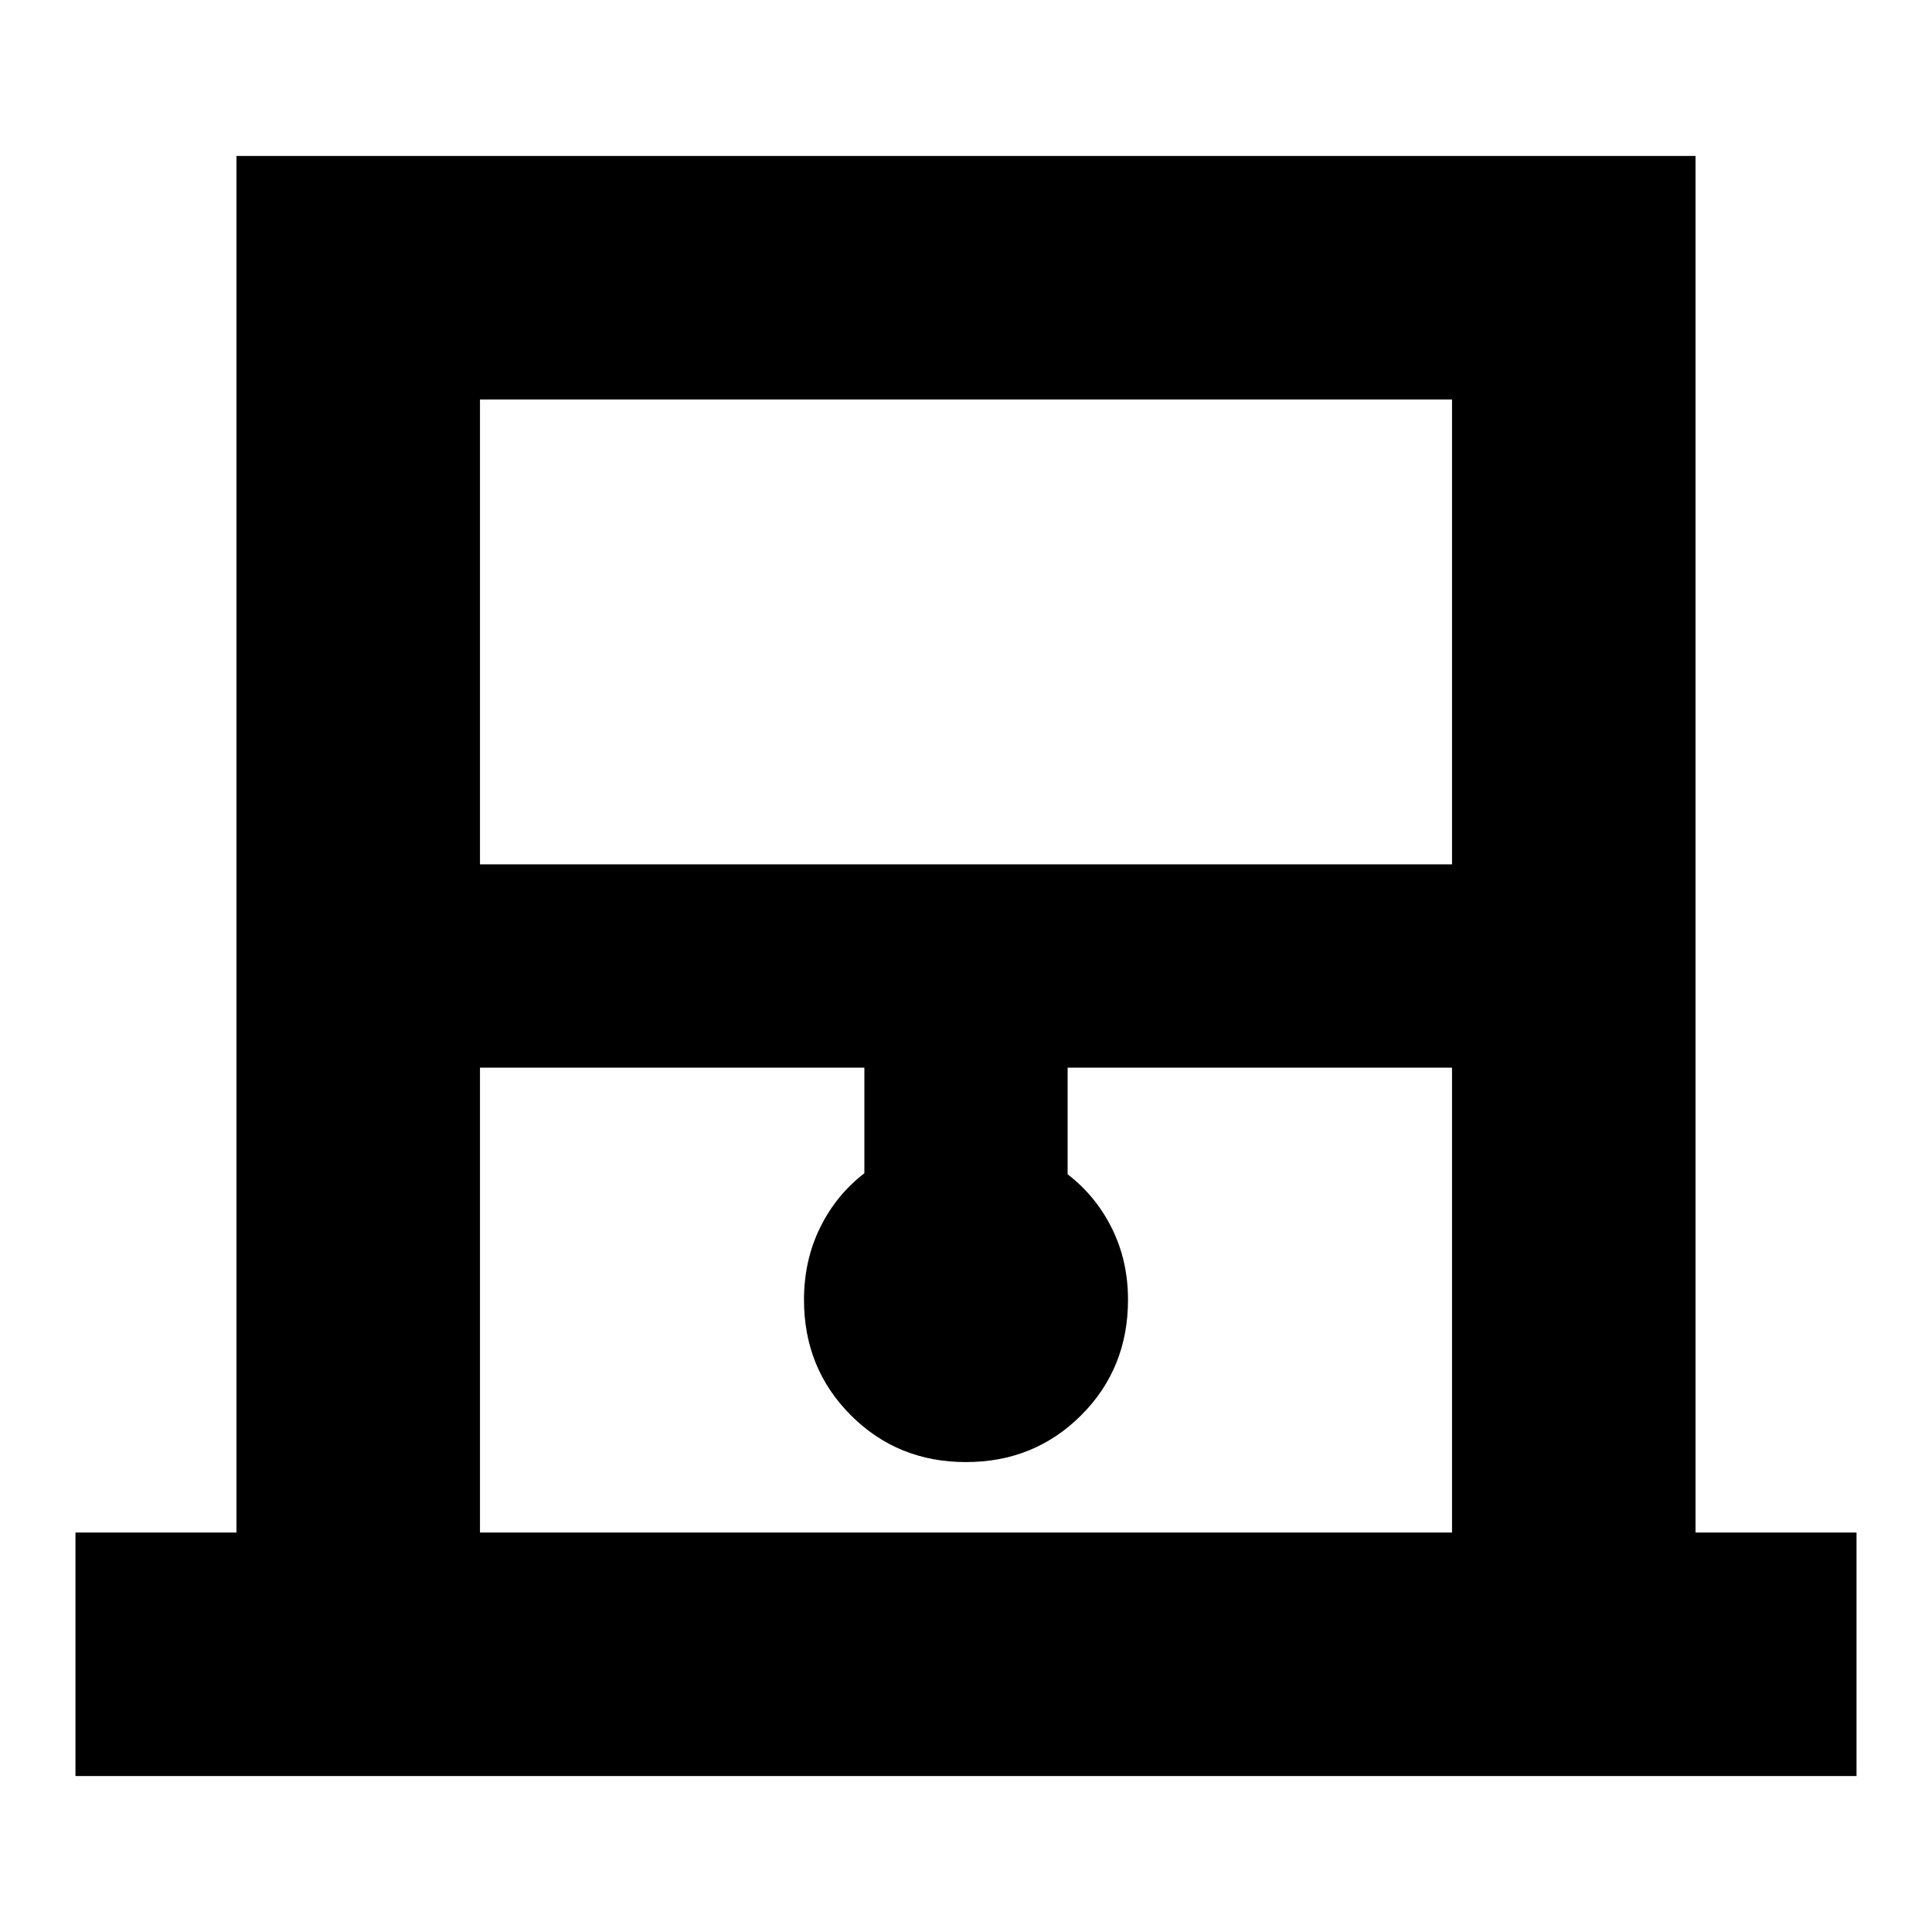 <svg xmlns="http://www.w3.org/2000/svg" height="24" viewBox="0 -960 960 960" width="24"><path d="M37.5-77.5v-121h80v-684h725v684h80v121h-885Zm201-453h483v-231h-483v231Zm0 332h483v-231h-191v53q14 10.75 22 26.87t8 35.46q0 34.17-23.28 57.42-23.27 23.25-57.25 23.25-33.97 0-57.22-23.3t-23.25-57.31q0-19.6 8-35.88t22-27.01v-52.5h-191v231Zm0-563h483-483Z"/></svg>
